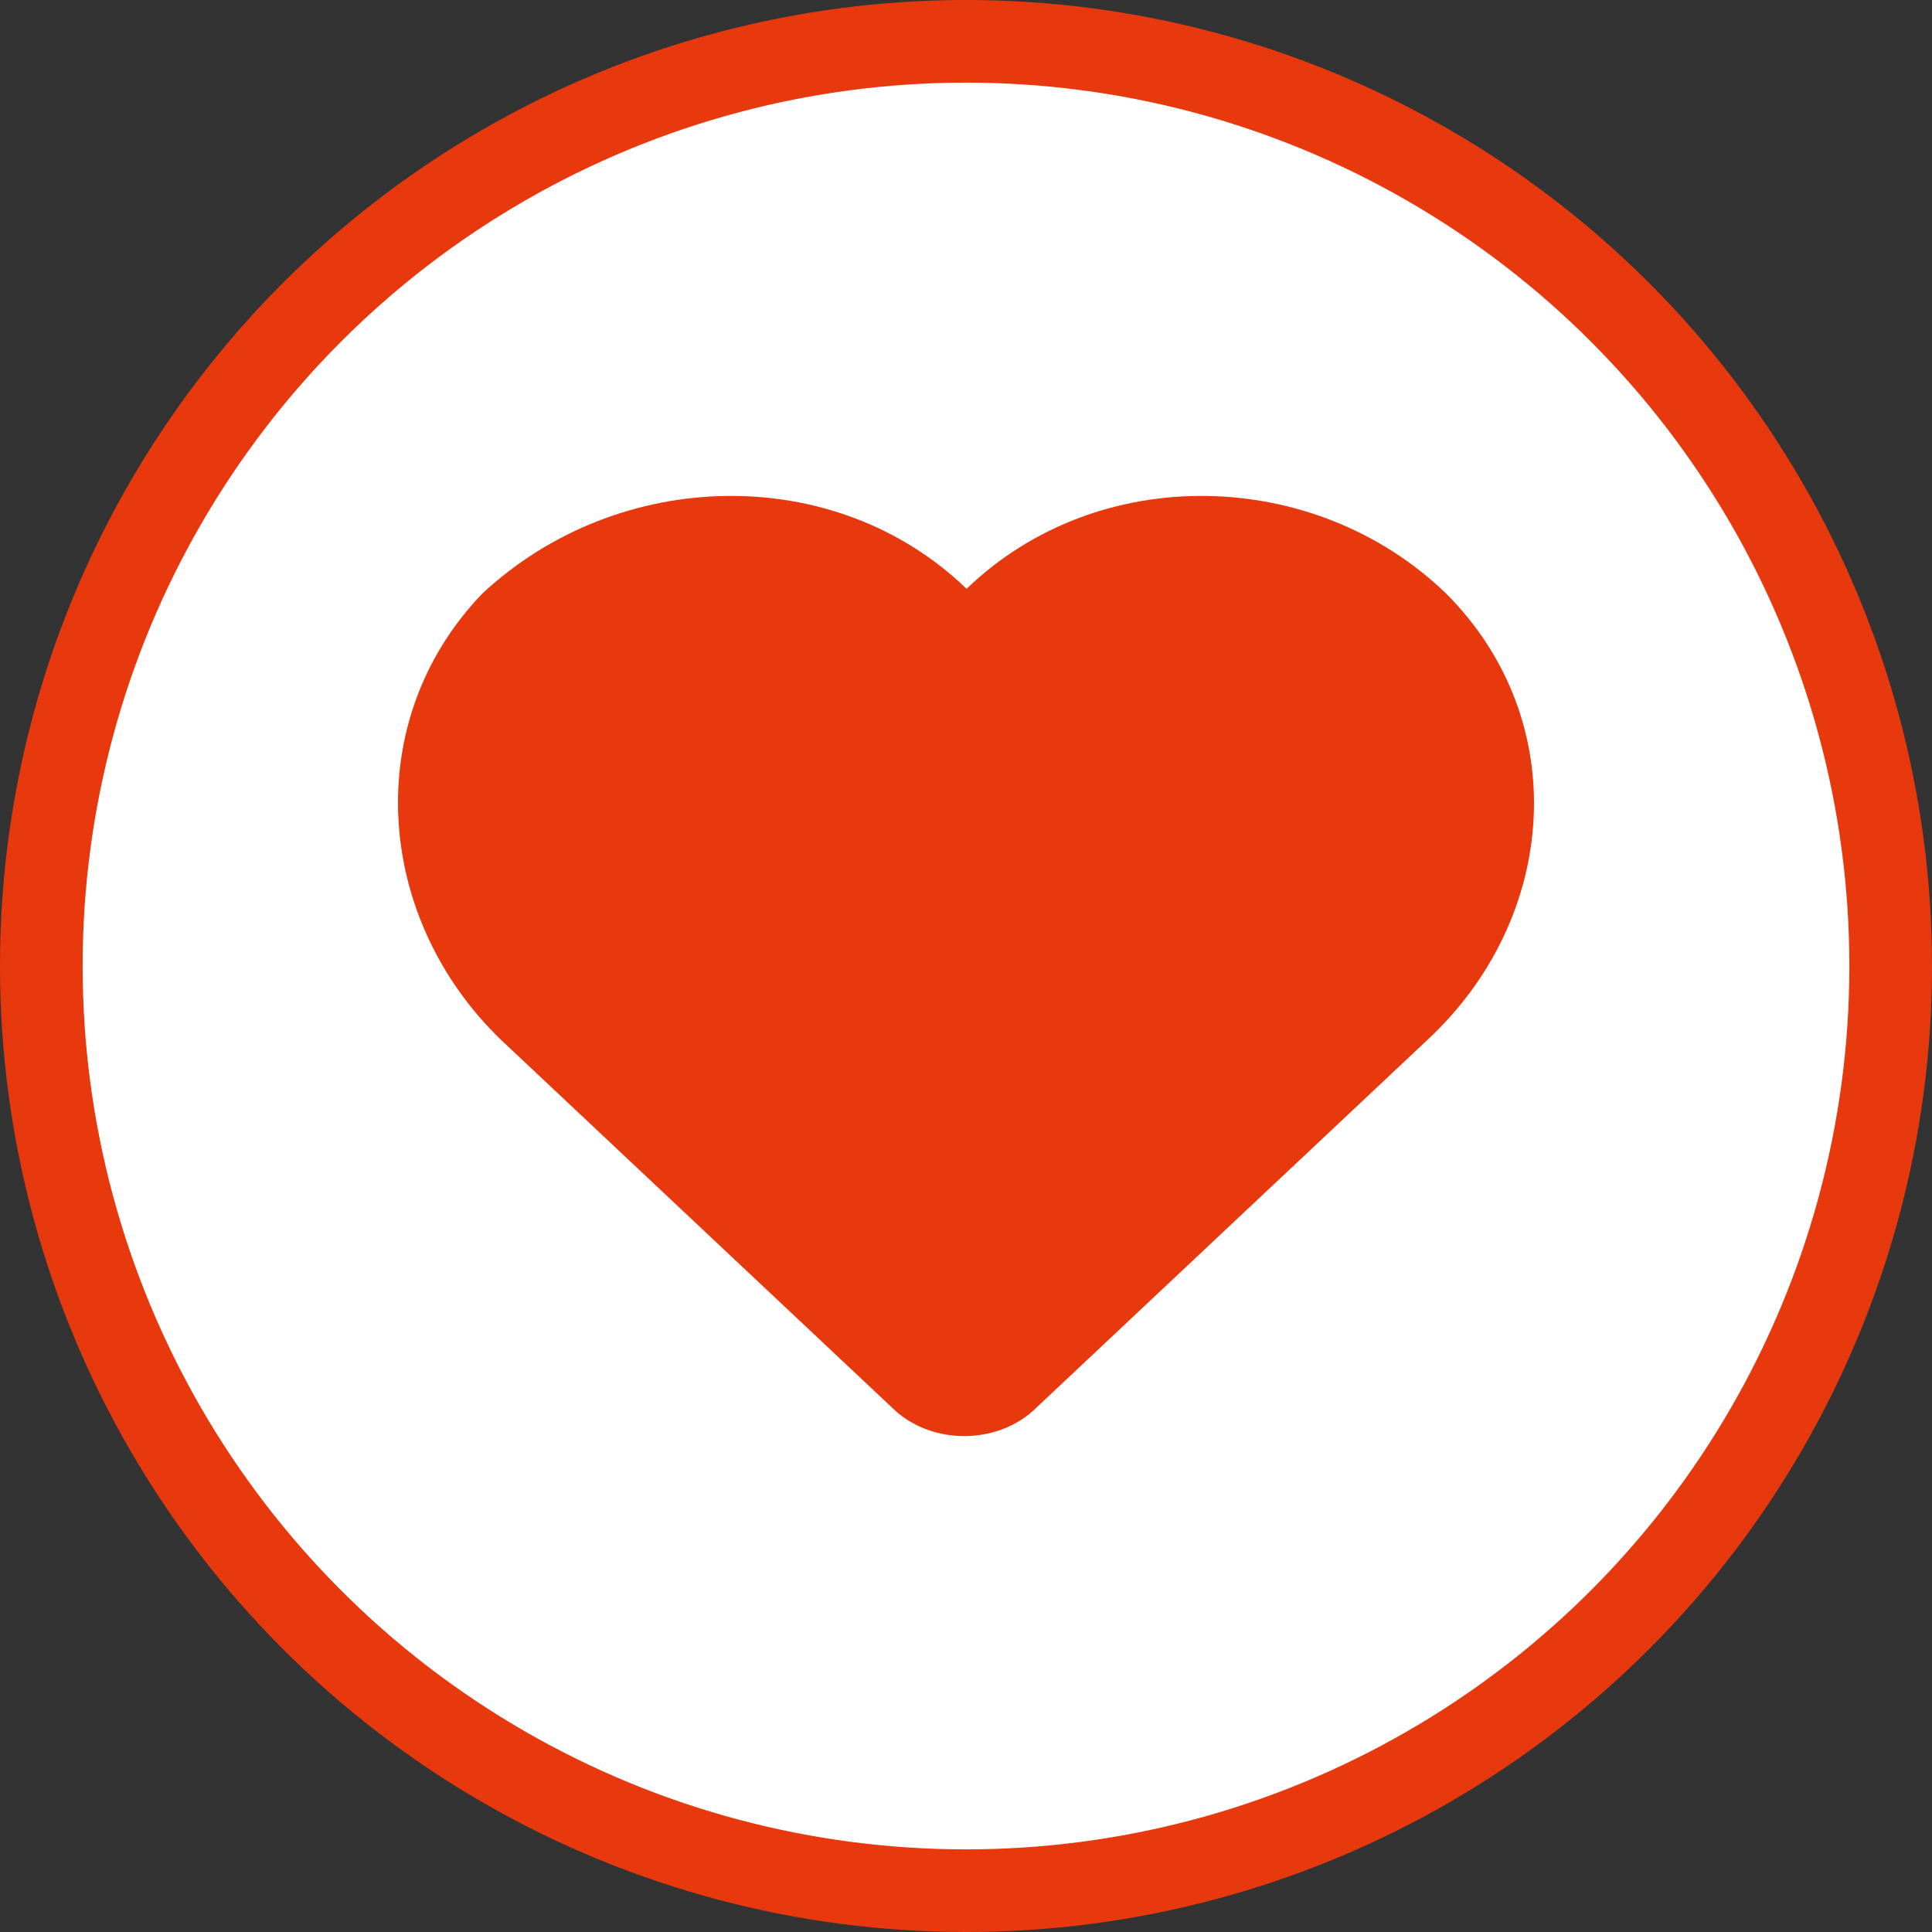<?xml version="1.0" encoding="UTF-8" standalone="no"?>
<!-- Created with Inkscape (http://www.inkscape.org/) -->

<svg
   xmlns:dc="http://purl.org/dc/elements/1.1/"
   xmlns:cc="http://creativecommons.org/ns#"
   xmlns:rdf="http://www.w3.org/1999/02/22-rdf-syntax-ns#"
   xmlns:svg="http://www.w3.org/2000/svg"
   xmlns="http://www.w3.org/2000/svg"
   xmlns:sodipodi="http://sodipodi.sourceforge.net/DTD/sodipodi-0.dtd"
   xmlns:inkscape="http://www.inkscape.org/namespaces/inkscape"
   id="svg2"
   version="1.1"
   inkscape:version="0.91 r13725"
   width="3000"
   height="3000"
   viewBox="0 0 3000 3000"
   sodipodi:docname="CUSTOM HEART_ON ICON.W+RO.v1.svg"
   inkscape:export-filename="D:\ASUS WEBSTORAGE\R+D\CABS\DEV TEAM\WIREFRAME + PROTOTYPE\CUSTOM ICONS\FINAL CUSTOM LOGOS.v5\FINAL CUSTOM LOGOS.v5.PNG\CUSTOM VERSION ICON.W+RO.v2.png"
   inkscape:export-xdpi="1.5"
   inkscape:export-ydpi="1.5">
  <rect x="0" y="0" width="3000" height="3000" fill="#333333" stroke="none"/>
  <defs
     id="defs6">
    <pattern
       y="0"
       x="0"
       height="6"
       width="6"
       patternUnits="userSpaceOnUse"
       id="EMFhbasepattern" />
  </defs>
  <sodipodi:namedview
     pagecolor="#ffffff"
     bordercolor="#666666"
     borderopacity="1"
     objecttolerance="10"
     gridtolerance="10"
     guidetolerance="10"
     inkscape:pageopacity="0"
     inkscape:pageshadow="2"
     inkscape:window-width="1920"
     inkscape:window-height="1017"
     id="namedview4"
     showgrid="true"
     fit-margin-top="0"
     fit-margin-left="0"
     fit-margin-right="0"
     fit-margin-bottom="0"
     inkscape:zoom="0.13985185"
     inkscape:cx="494.21269"
     inkscape:cy="936.99584"
     inkscape:window-x="-8"
     inkscape:window-y="-8"
     inkscape:window-maximized="1"
     inkscape:current-layer="svg2"
     showguides="true"
     inkscape:guide-bbox="true"
     inkscape:object-nodes="true">
    <inkscape:grid
       type="xygrid"
       id="grid4160"
       originx="140.731"
       originy="-100.994" />
    <sodipodi:guide
       position="1500.731,1499.006"
       orientation="1,0"
       id="guide4170" />
  </sodipodi:namedview>
  <g
     id="info"
     transform="matrix(73.5,0,0,73.5,-2248.269,-1374.506)" />
  <circle
     r="1435.846"
     cy="-1500"
     cx="-1500"
     id="path4163"
     style="fill:#ffffff;fill-opacity:1;stroke:#e8390e;stroke-width:128.308;stroke-linecap:round;stroke-linejoin:round;stroke-miterlimit:4;stroke-dasharray:none;stroke-opacity:1"
     transform="scale(-1,-1)"
     inkscape:export-filename="D:\ASUS WEBSTORAGE\R+D\CABS\DEV TEAM\WIREFRAME + PROTOTYPE\CUSTOM ICONS\FINAL CUSTOM LOGOS.v5\FINAL CUSTOM LOGOS.v5.PNG\CUSTOM TERMS ICON.W+RO.v1.png"
     inkscape:export-xdpi="1.5"
     inkscape:export-ydpi="1.5" />
  <g
     id="g4149"
     transform="matrix(72.992,0,0,72.992,625.018,782.295)"
     style="fill:#e8390e;fill-opacity:1">
    <g
       id="info-3"
       style="fill:#e8390e;fill-opacity:1" />
    <g
       id="icons"
       transform="translate(3.8360307e-7,-2.192)"
       style="fill:#e8390e;fill-opacity:1">
      <path
         id="like"
         d="m 22.2,4.1 c 2.7,2.7 2.4,6.9 -0.4,9.5 l -8.4,7.9 c -0.8,0.7 -2.1,0.7 -2.9,0 L 2.1,13.6 C -0.6,11 -0.9,6.8 1.7,4.1 4.6,1.4 9.2,1.3 12,4 14.8,1.3 19.4,1.4 22.2,4.1 Z"
         inkscape:connector-curvature="0"
         style="fill:#e8390e;fill-opacity:1" />
    </g>
  </g>
</svg>
